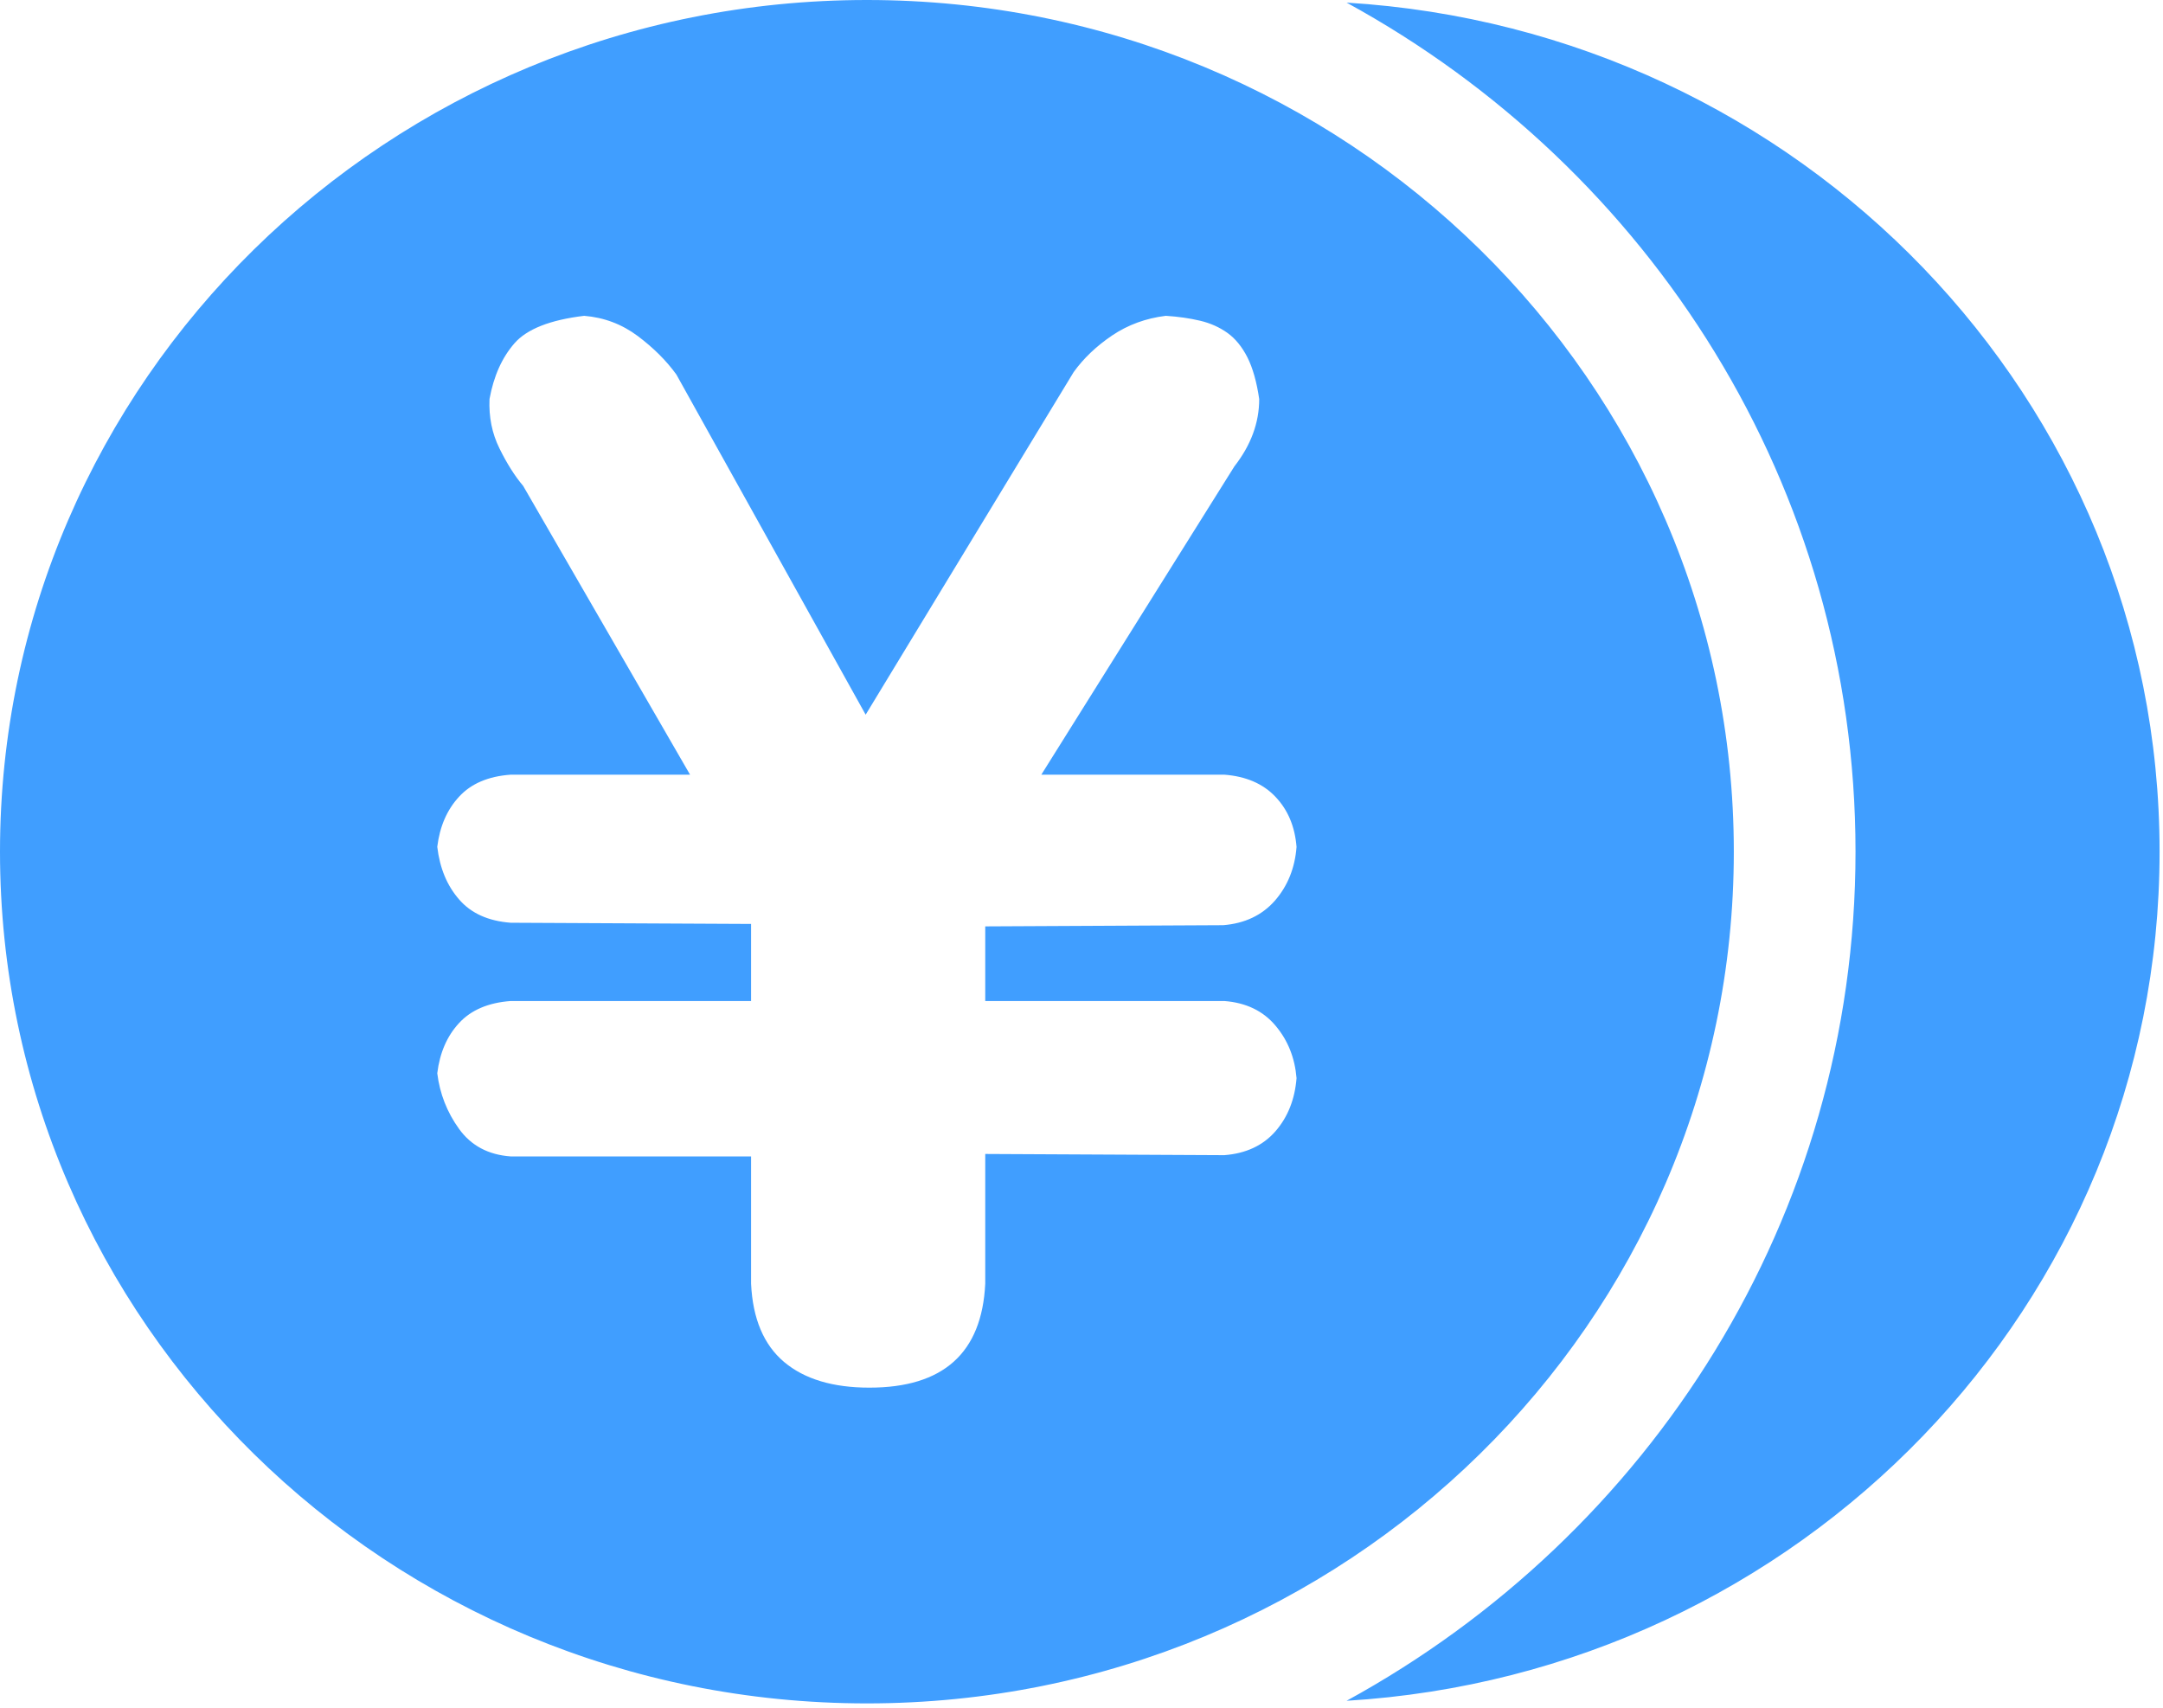 <?xml version="1.0" encoding="UTF-8"?>
<svg width="38px" height="30px" viewBox="0 0 38 30" version="1.1" xmlns="http://www.w3.org/2000/svg" xmlns:xlink="http://www.w3.org/1999/xlink">
    <!-- Generator: Sketch 53.2 (72643) - https://sketchapp.com -->
    <title>Shape</title>
    <desc>Created with Sketch.</desc>
    <g id="钱包UI" stroke="none" stroke-width="1" fill="none" fill-rule="evenodd">
        <g id="3-2_uNode" transform="translate(-61, -902)" fill="#409EFF" fill-rule="nonzero">
            <path d="M84.657,902.046 C89.987,904.959 93.598,910.542 93.598,916.962 C93.598,923.382 89.987,928.964 84.657,931.878 C92.626,931.398 98.94,924.912 98.94,916.962 C98.94,909.012 92.623,902.529 84.657,902.046 Z M91.46,916.962 C91.46,908.7 84.641,902 76.23,902 C67.819,902 61,908.7 61,916.962 C61,925.226 67.819,931.924 76.23,931.924 C84.641,931.924 91.46,925.226 91.46,916.962 Z M82.509,919.585 C82.888,919.614 83.188,919.757 83.406,920.015 C83.625,920.273 83.748,920.581 83.778,920.94 C83.748,921.312 83.625,921.624 83.406,921.875 C83.188,922.124 82.888,922.264 82.509,922.293 L78.309,922.272 L78.309,924.551 C78.25,925.768 77.572,926.377 76.274,926.377 C75.632,926.377 75.133,926.227 74.775,925.926 C74.418,925.625 74.224,925.166 74.195,924.551 L74.195,922.315 L69.972,922.315 C69.579,922.287 69.276,922.125 69.065,921.832 C68.853,921.538 68.726,921.212 68.682,920.854 C68.726,920.495 68.853,920.201 69.065,919.972 C69.276,919.743 69.579,919.614 69.972,919.585 L74.195,919.585 L74.195,918.231 L69.972,918.21 C69.579,918.18 69.276,918.045 69.065,917.8 C68.853,917.557 68.726,917.25 68.682,916.876 C68.726,916.518 68.853,916.225 69.065,915.996 C69.276,915.766 69.579,915.637 69.972,915.609 L73.123,915.609 L70.191,910.536 C70.045,910.364 69.907,910.146 69.776,909.88 C69.644,909.615 69.586,909.325 69.6,909.009 C69.673,908.608 69.819,908.282 70.038,908.031 C70.257,907.78 70.665,907.62 71.263,907.548 C71.614,907.577 71.927,907.696 72.204,907.903 C72.481,908.111 72.707,908.336 72.883,908.58 L76.208,914.555 L79.862,908.537 C80.037,908.294 80.263,908.079 80.54,907.892 C80.818,907.705 81.132,907.591 81.481,907.548 C81.701,907.562 81.901,907.591 82.083,907.634 C82.265,907.677 82.425,907.749 82.565,907.849 C82.704,907.949 82.821,908.093 82.915,908.278 C83.009,908.465 83.078,908.709 83.122,909.011 C83.122,909.426 82.977,909.82 82.686,910.193 L79.294,915.609 L82.51,915.609 C82.889,915.638 83.189,915.767 83.406,915.996 C83.626,916.226 83.749,916.519 83.778,916.878 C83.749,917.25 83.622,917.565 83.396,917.824 C83.169,918.08 82.867,918.223 82.488,918.253 L78.309,918.274 L78.309,919.585 L82.509,919.585 L82.509,919.585 Z" id="Shape"></path>
        </g>
    </g>
</svg>
